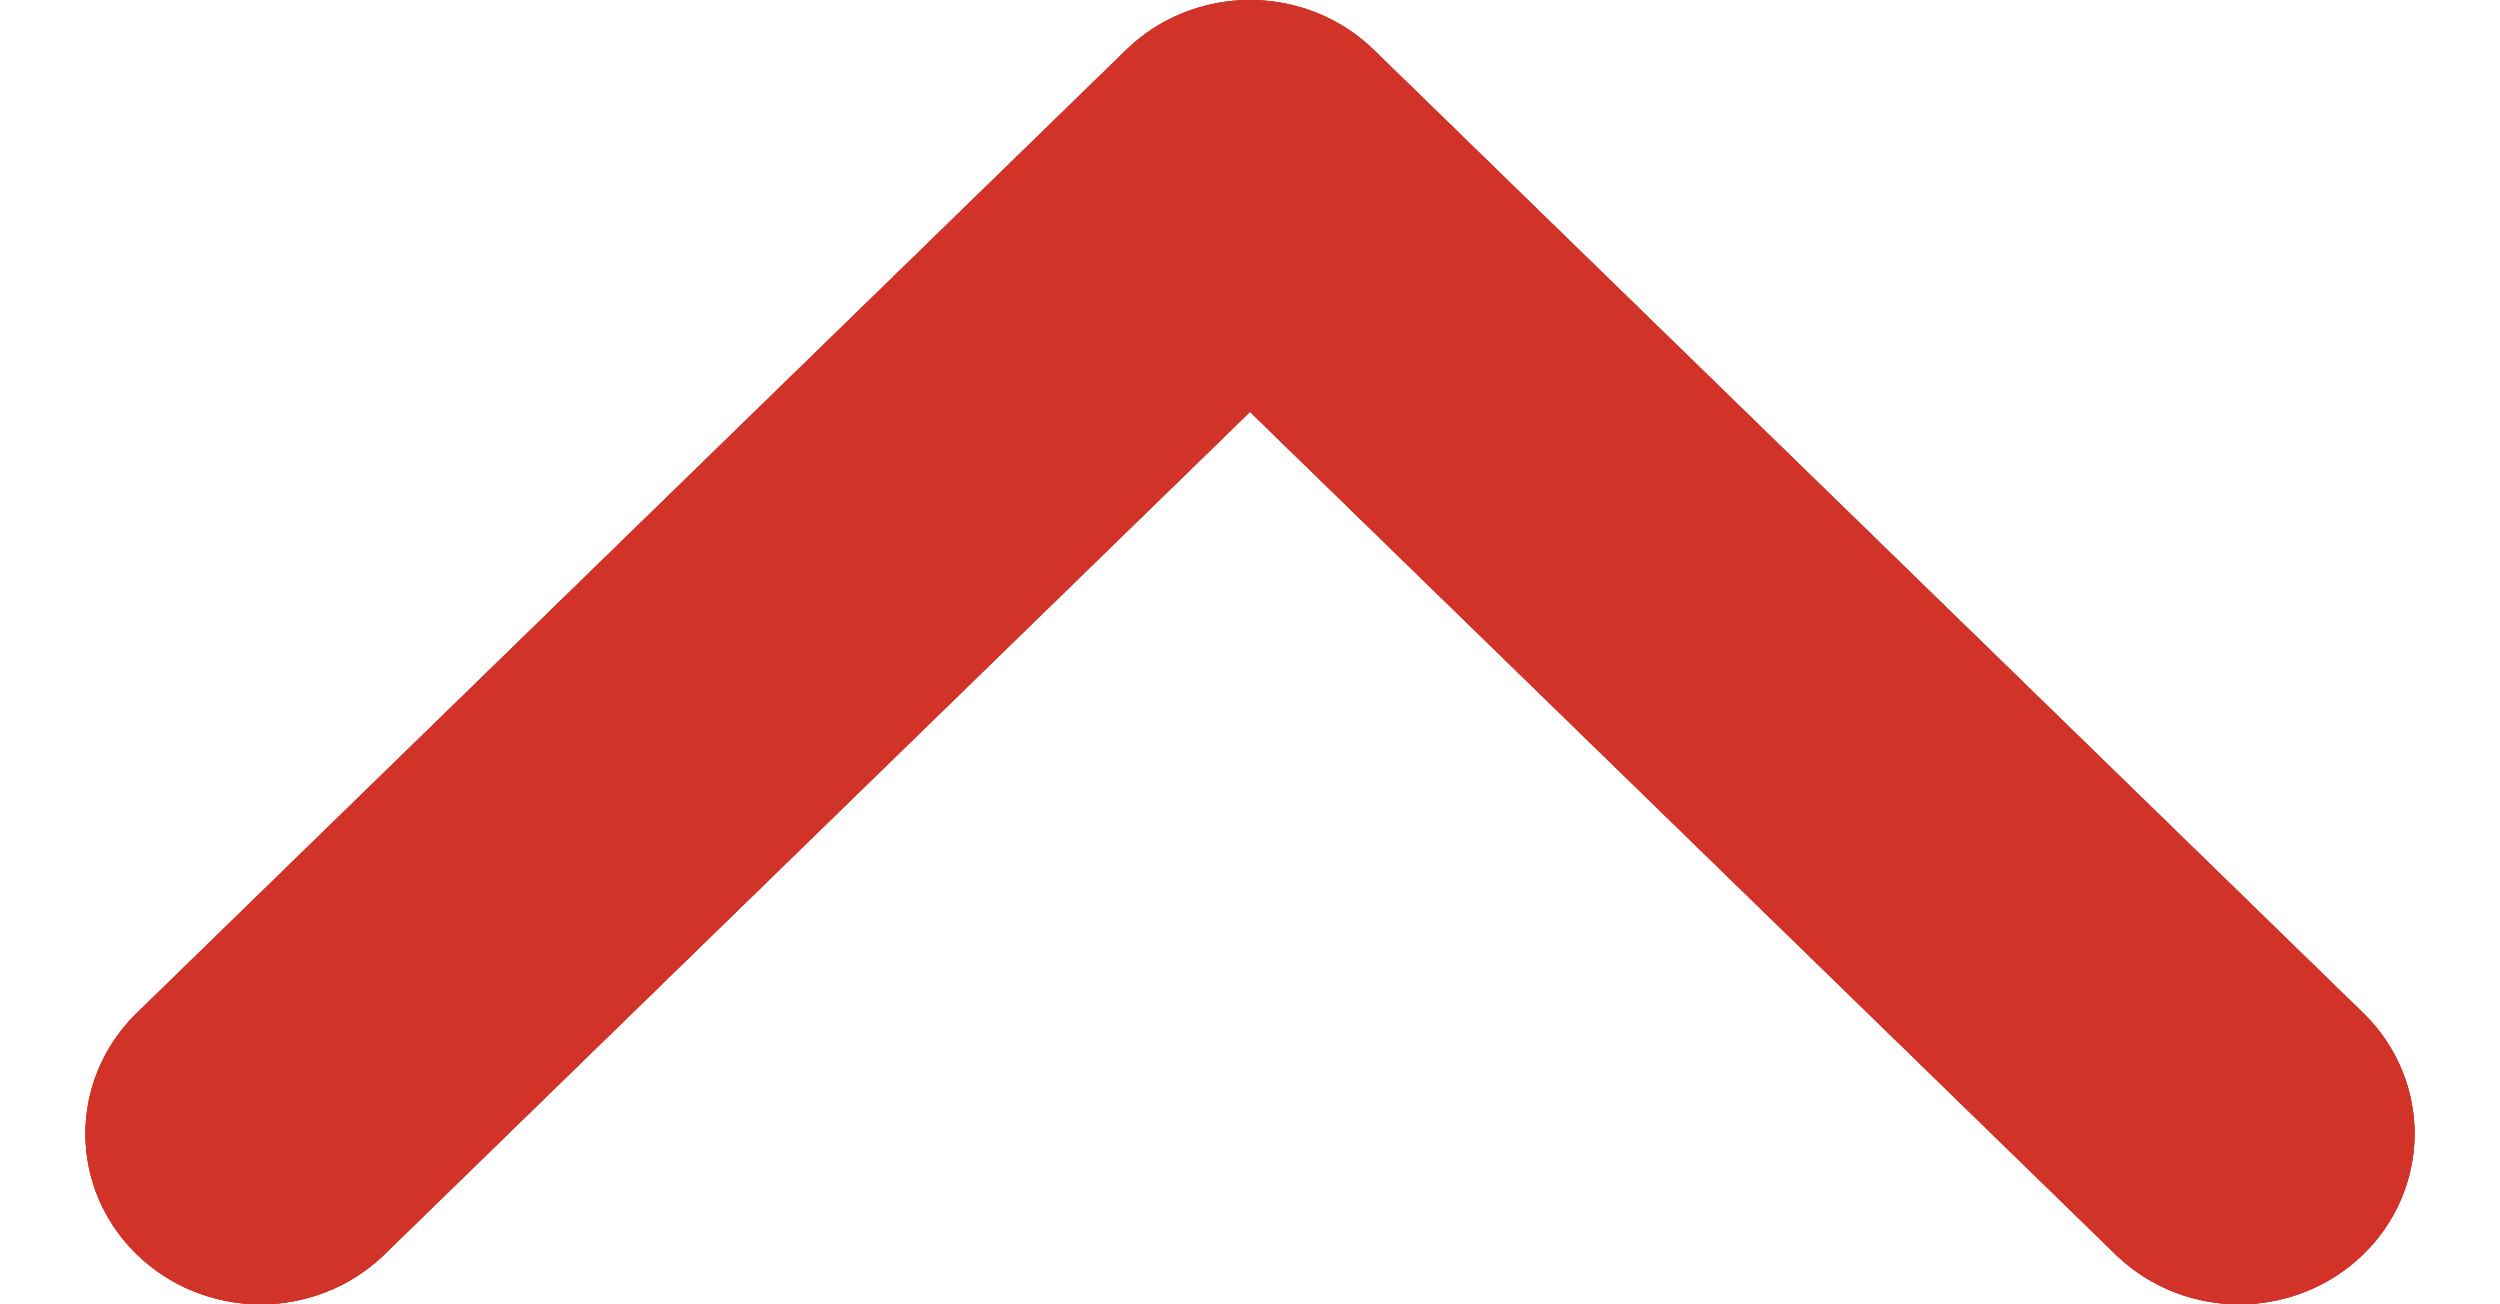 <svg width="23" height="12" viewBox="0 0 23 12" fill="none" xmlns="http://www.w3.org/2000/svg">
<path d="M11.5 3.789L3.518 11.559C3.214 11.845 2.807 12.004 2.384 12C1.961 11.996 1.557 11.831 1.258 11.54C0.959 11.249 0.789 10.855 0.786 10.444C0.782 10.032 0.945 9.636 1.238 9.34L10.36 0.46C10.662 0.165 11.072 -1.20277e-07 11.5 -1.20277e-07C11.928 -1.20277e-07 12.338 0.165 12.64 0.46L21.762 9.34C22.055 9.636 22.218 10.032 22.214 10.444C22.21 10.855 22.041 11.249 21.742 11.54C21.443 11.831 21.039 11.996 20.616 12C20.193 12.004 19.786 11.845 19.482 11.559L11.5 3.789Z" fill="#D13329"/>
<path d="M11.5 3.789L3.518 11.559C3.214 11.845 2.807 12.004 2.384 12C1.961 11.996 1.557 11.831 1.258 11.54C0.959 11.249 0.789 10.855 0.786 10.444C0.782 10.032 0.945 9.636 1.238 9.34L10.36 0.46C10.662 0.165 11.072 -1.20277e-07 11.5 -1.20277e-07C11.928 -1.20277e-07 12.338 0.165 12.64 0.46L21.762 9.34C22.055 9.636 22.218 10.032 22.214 10.444C22.21 10.855 22.041 11.249 21.742 11.54C21.443 11.831 21.039 11.996 20.616 12C20.193 12.004 19.786 11.845 19.482 11.559L11.5 3.789Z" fill="#D13329"/>
<path d="M11.5 3.789L3.518 11.559C3.214 11.845 2.807 12.004 2.384 12C1.961 11.996 1.557 11.831 1.258 11.54C0.959 11.249 0.789 10.855 0.786 10.444C0.782 10.032 0.945 9.636 1.238 9.34L10.36 0.46C10.662 0.165 11.072 -1.20277e-07 11.5 -1.20277e-07C11.928 -1.20277e-07 12.338 0.165 12.64 0.46L21.762 9.34C22.055 9.636 22.218 10.032 22.214 10.444C22.21 10.855 22.041 11.249 21.742 11.54C21.443 11.831 21.039 11.996 20.616 12C20.193 12.004 19.786 11.845 19.482 11.559L11.5 3.789Z" fill="#D13329"/>
</svg>
